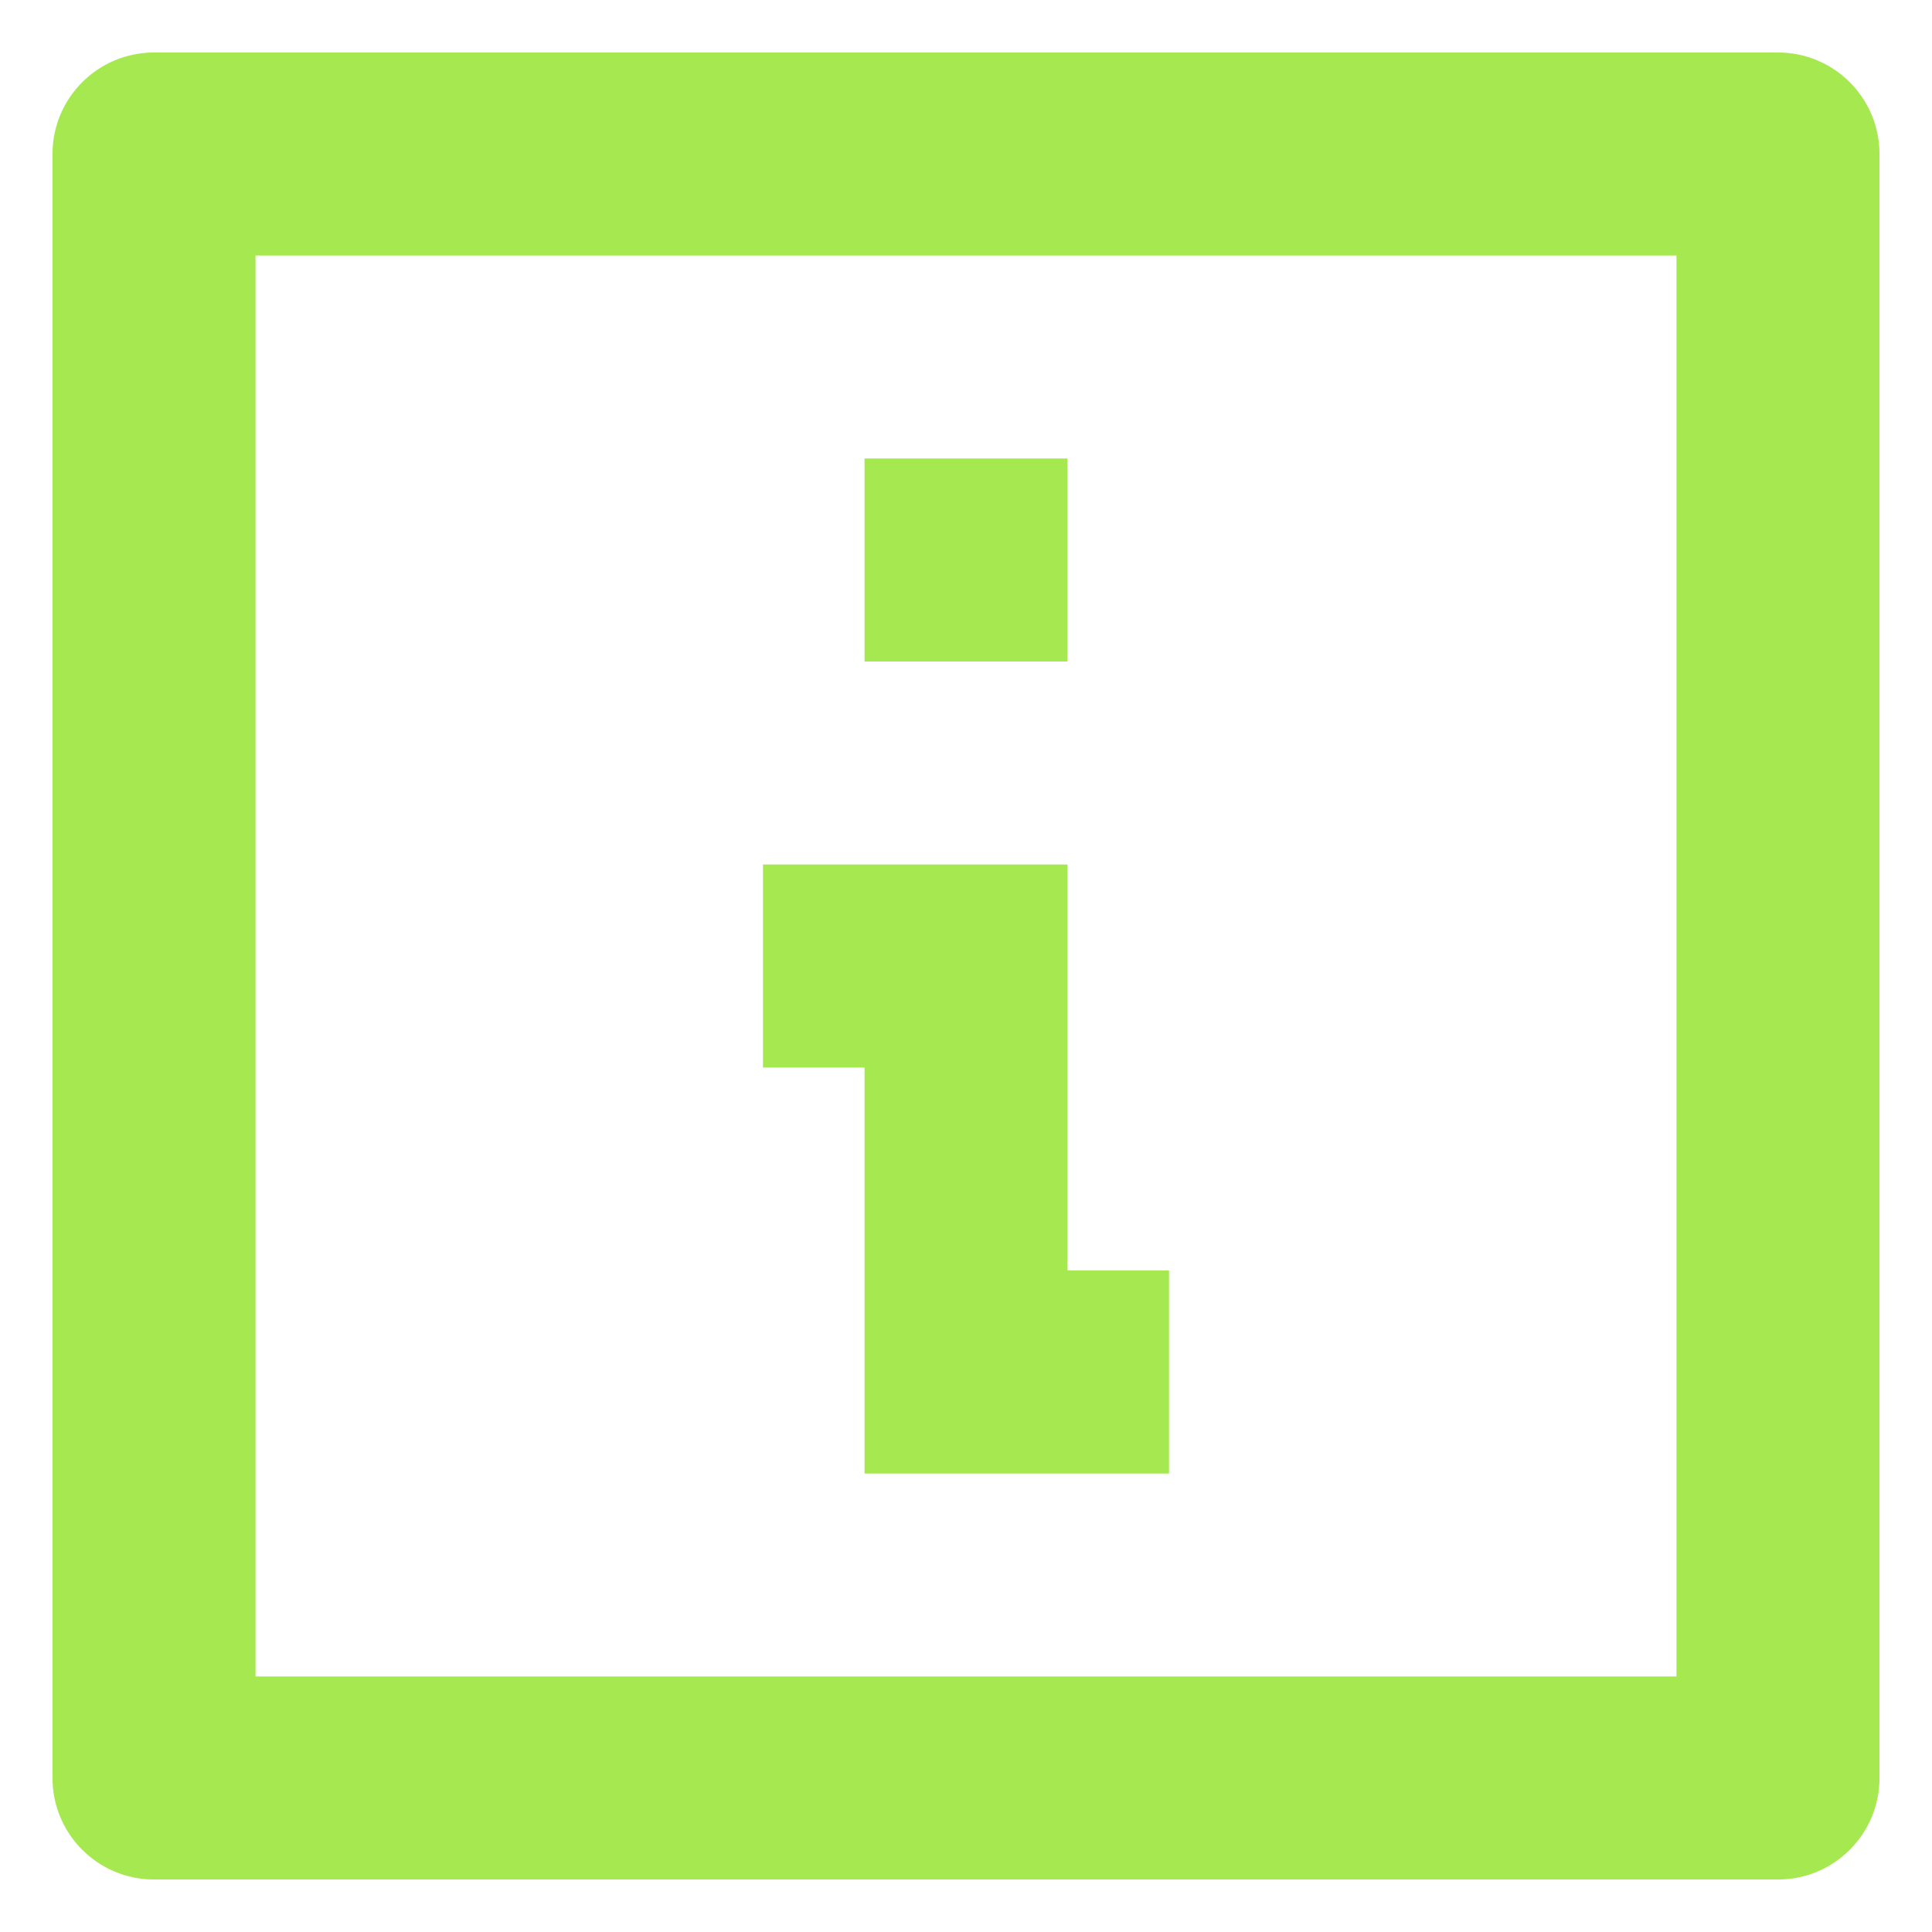 <svg width="23" height="23" viewBox="0 0 23 23" fill="none" xmlns="http://www.w3.org/2000/svg">
<path d="M21.167 22.375H1.833C1.166 22.375 0.625 21.834 0.625 21.167V1.833C0.625 1.166 1.166 0.625 1.833 0.625H21.167C21.834 0.625 22.375 1.166 22.375 1.833V21.167C22.375 21.834 21.834 22.375 21.167 22.375ZM3.042 3.042V19.958H19.958V3.042H3.042ZM13.917 17.542H10.292V12.708H9.083V10.292H12.708V15.125H13.917V17.542ZM12.708 7.875H10.292V5.458H12.708V7.875Z" fill="#A6E850"/>
</svg>
